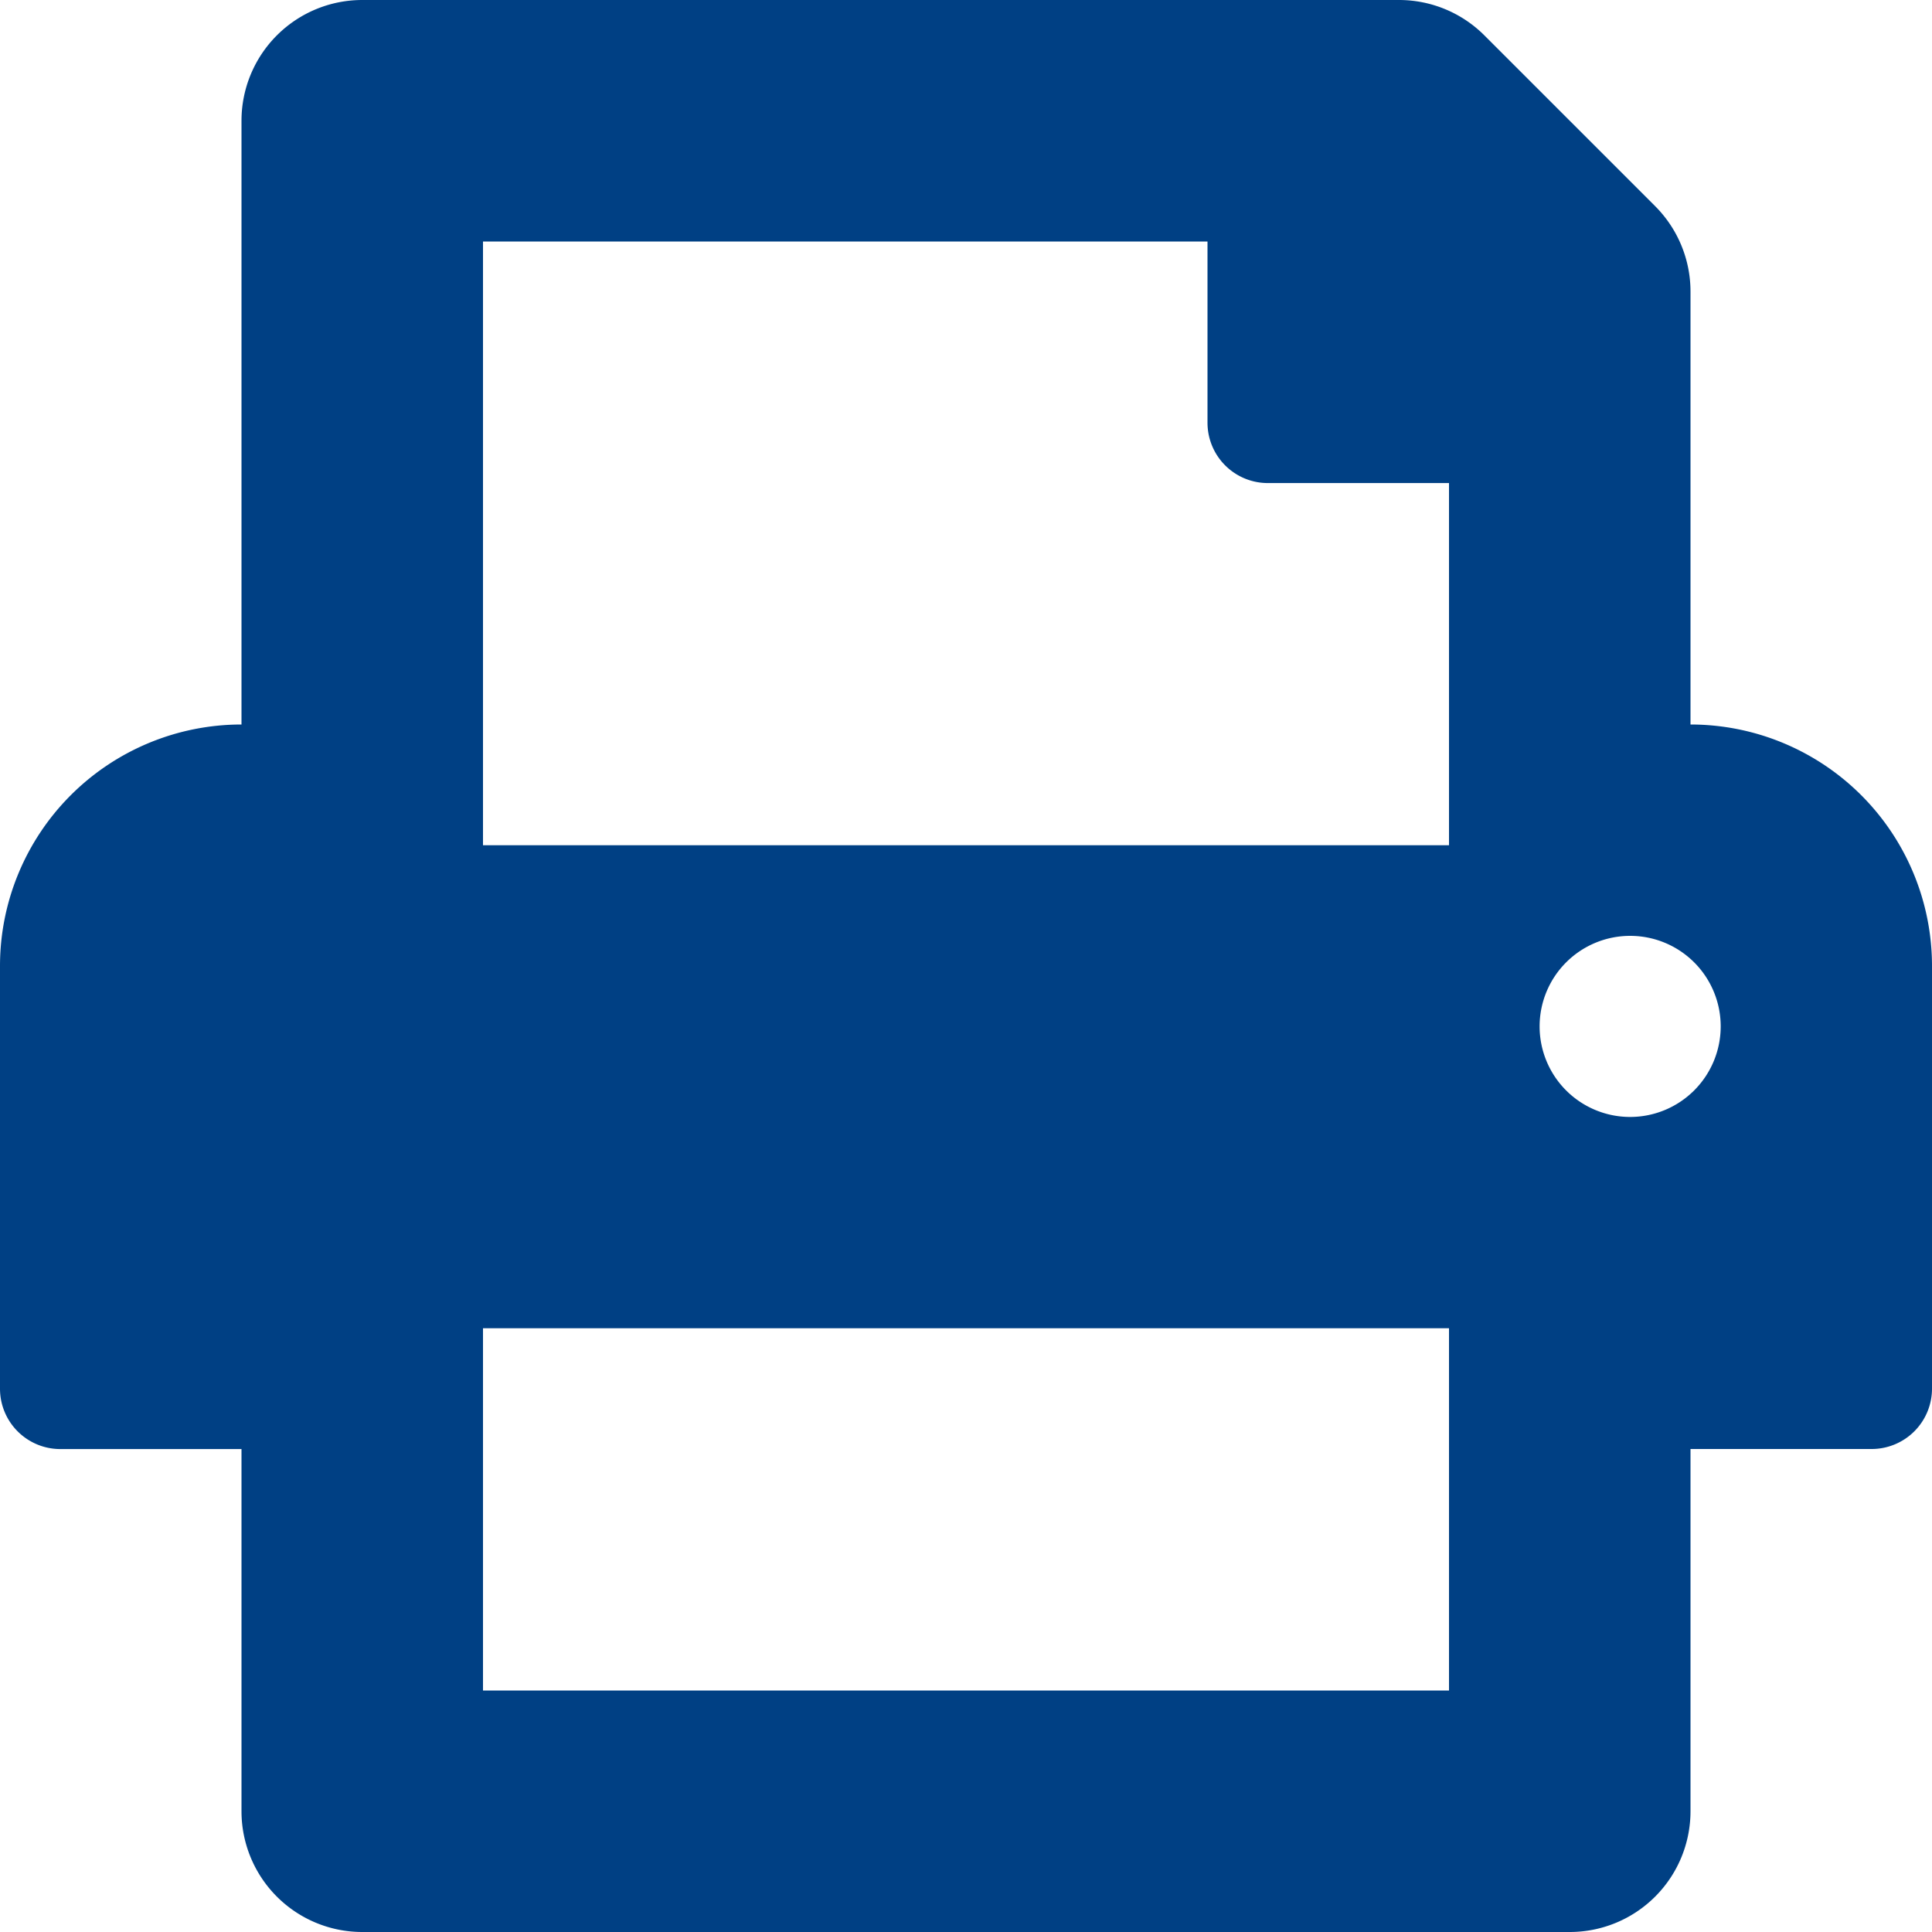 <svg xmlns="http://www.w3.org/2000/svg" width="30" height="30" viewBox="0 0 30 30">
  <path id="Icon_awesome-print" data-name="Icon awesome-print" d="M26.25,11.25V4.526A1.876,1.876,0,0,0,25.7,3.2L23.049.549A1.875,1.875,0,0,0,21.723,0H5.625A1.875,1.875,0,0,0,3.75,1.875V11.25A3.75,3.75,0,0,0,0,15v6.563a.937.937,0,0,0,.938.938H3.75v5.625A1.875,1.875,0,0,0,5.625,30h18.75a1.875,1.875,0,0,0,1.875-1.875V22.5h2.813A.937.937,0,0,0,30,21.563V15A3.75,3.75,0,0,0,26.25,11.25Zm-3.75,15H7.5V20.625h15Zm0-13.125H7.5V3.75H18.75V6.563a.937.937,0,0,0,.938.938H22.5Zm2.813,4.219a1.406,1.406,0,1,1,1.406-1.406A1.407,1.407,0,0,1,25.313,17.344Z" fill="#004084"/>
</svg>
